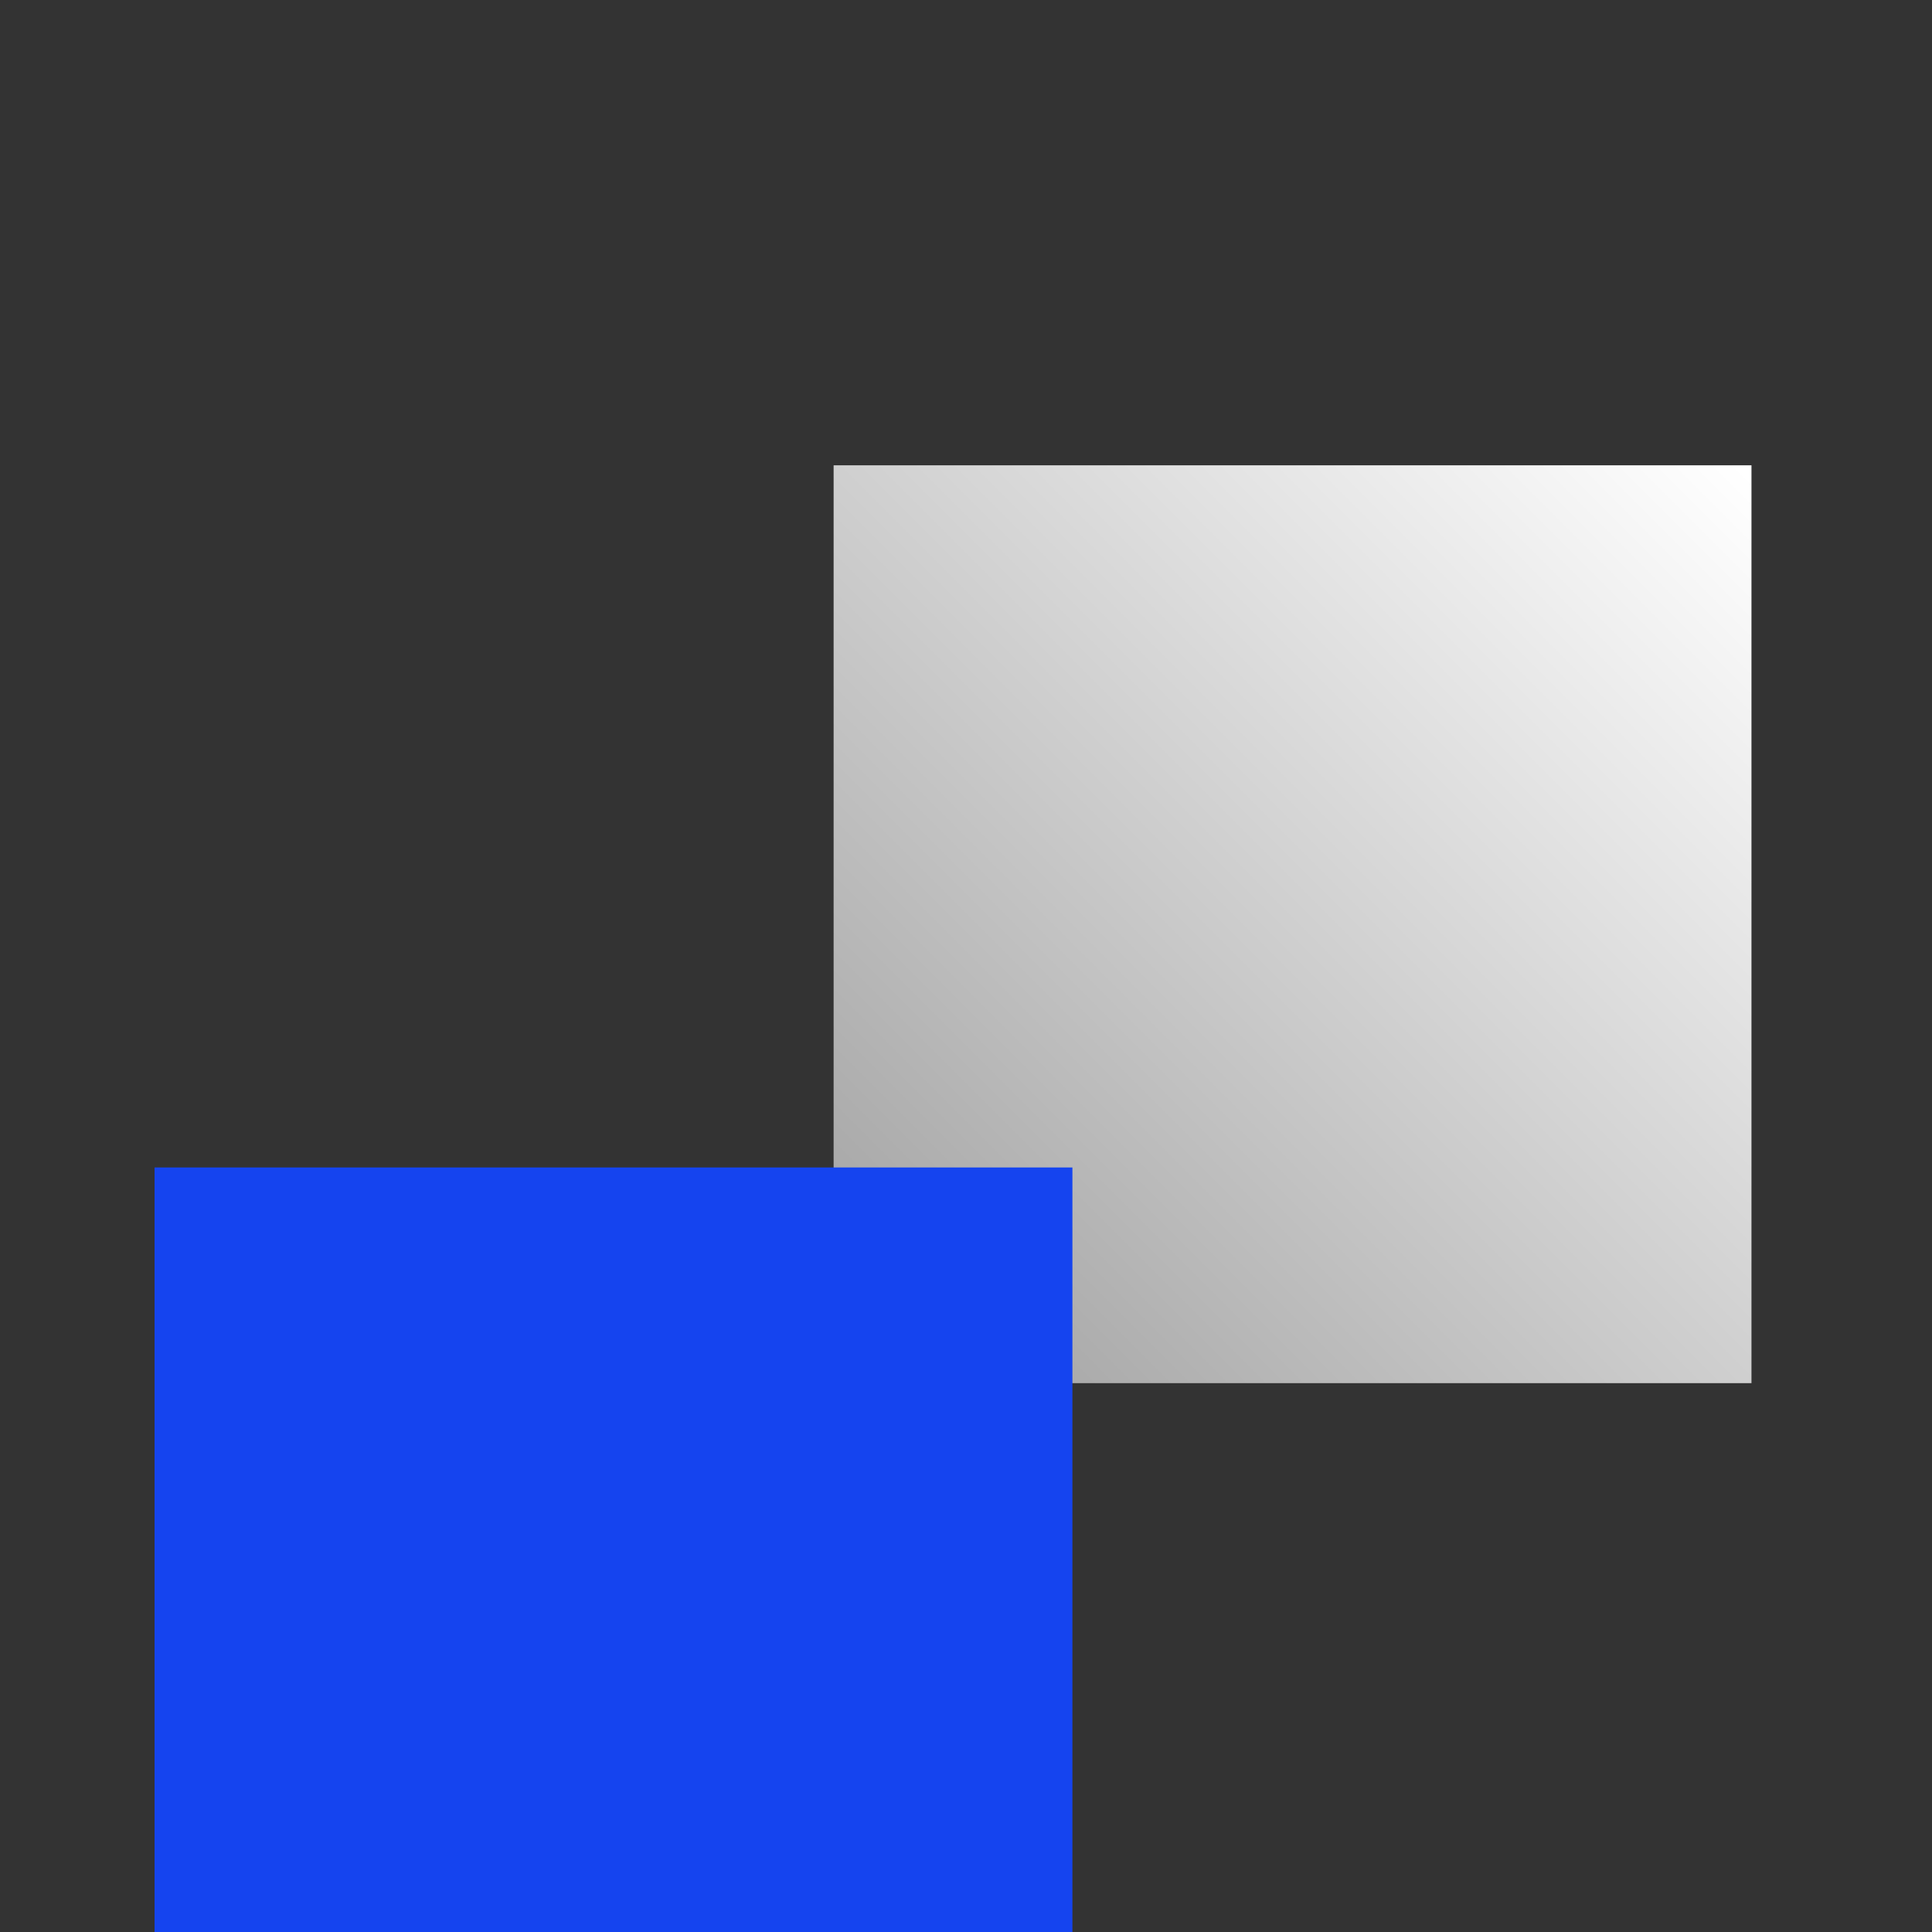 <svg width="64" height="64" viewBox="0 0 20 20" fill="none" xmlns="http://www.w3.org/2000/svg">
    <rect x="0" y="0" width="20" height="20" fill="#333333" stroke="none"/>
    <path transform="scale(0.8) translate(2, 2)" fill="url(#eq4u6l1jfa)" d="M8.787 4.021h11.877v11.877H8.787z"/>
    <path transform="scale(0.8) translate(2, 2)" fill="#1544EF" d="M0 13.107h11.877v11.877H0z"/>
    <defs>
        <linearGradient id="eq4u6l1jfa" x1="20.5" y1="4" x2="8" y2="16.5" gradientUnits="userSpaceOnUse">
            <stop stop-color="#fff"/>
            <stop offset="1" stop-color="#999"/>
        </linearGradient>
    </defs>
</svg>
